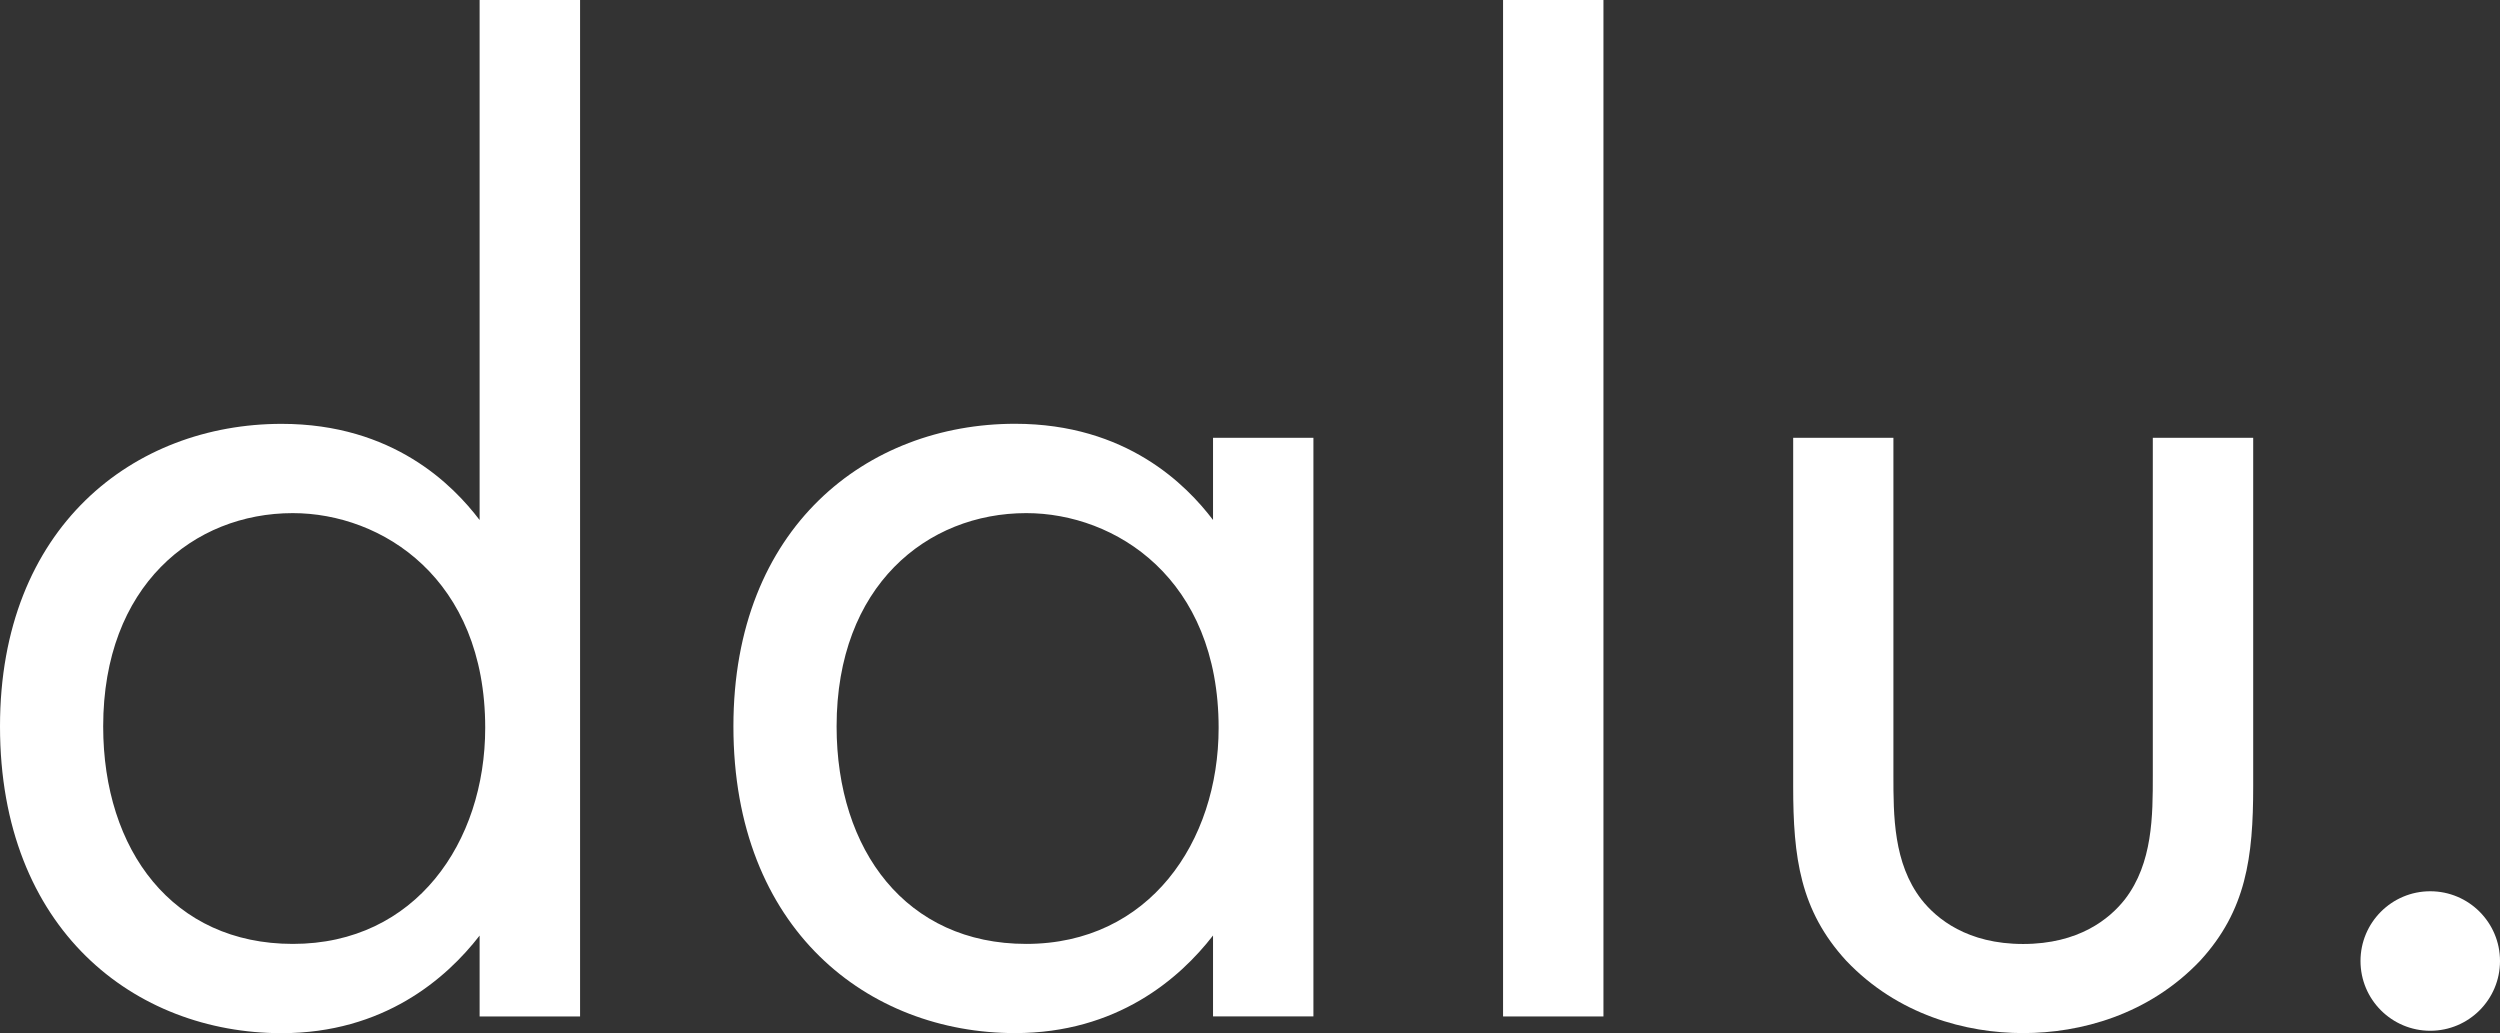 <?xml version="1.0" encoding="utf-8"?>
<!-- Generator: Adobe Illustrator 25.1.0, SVG Export Plug-In . SVG Version: 6.00 Build 0)  -->
<svg version="1.1" id="Ebene_1" xmlns="http://www.w3.org/2000/svg" xmlns:xlink="http://www.w3.org/1999/xlink" x="0px" y="0px"
	 viewBox="0 0 3215.1 1328.7" style="enable-background:new 0 0 3215.1 1328.7;" xml:space="preserve">
<rect x="0" y="0" width="3215.1" height="1328.7" fill="#333333" stroke="none"/>
<style type="text/css">
	.st0{fill:#FFFFFF;}
</style>
<g>
	<path class="st0" d="M616.8,0H746v1307.2H616.8v-104c-43,55.6-123.7,125.5-254.6,125.5C173.9,1328.7,0,1196,0,934.2
		c0-256.4,172.1-389.1,362.2-389.1c143.4,0,220.6,78.9,254.6,123.7L616.8,0L616.8,0z M132.7,934.2c0,159.6,89.7,279.7,243.9,279.7
		C534.4,1214,624,1083.1,624,936c0-191.9-132.7-276.1-247.5-276.1C249.2,659.9,132.7,753.1,132.7,934.2z"/>
	<path class="st0" d="M1560,563h129.1v744.1H1560v-104c-43,55.6-123.7,125.5-254.6,125.5c-188.3,0-362.2-132.7-362.2-394.5
		c0-256.4,172.1-389.1,362.2-389.1c143.4,0,220.6,78.9,254.6,123.7V563z M1075.9,934.2c0,159.6,89.7,279.7,243.9,279.7
		c157.8,0,247.4-130.9,247.4-277.9c0-191.9-132.7-276.1-247.4-276.1C1192.4,659.9,1075.9,753.1,1075.9,934.2z"/>
	<path class="st0" d="M2062.1,0v1307.2H1933V0H2062.1z"/>
	<path class="st0" d="M2435,997c0,52,0,113,35.9,159.6c19.7,25.1,59.2,57.4,130.9,57.4s111.2-32.3,130.9-57.4
		c35.9-46.6,35.9-107.6,35.9-159.6V563h129.1v448.3c0,91.4-9,159.6-68.1,224.1c-66.4,69.9-154.2,93.2-227.7,93.2
		s-161.4-23.3-227.7-93.2c-59.2-64.6-68.1-132.7-68.1-224.1V563H2435L2435,997L2435,997z"/>
	<circle class="st0" cx="3125.4" cy="1235.9" r="89.7"/>
</g>
</svg>
